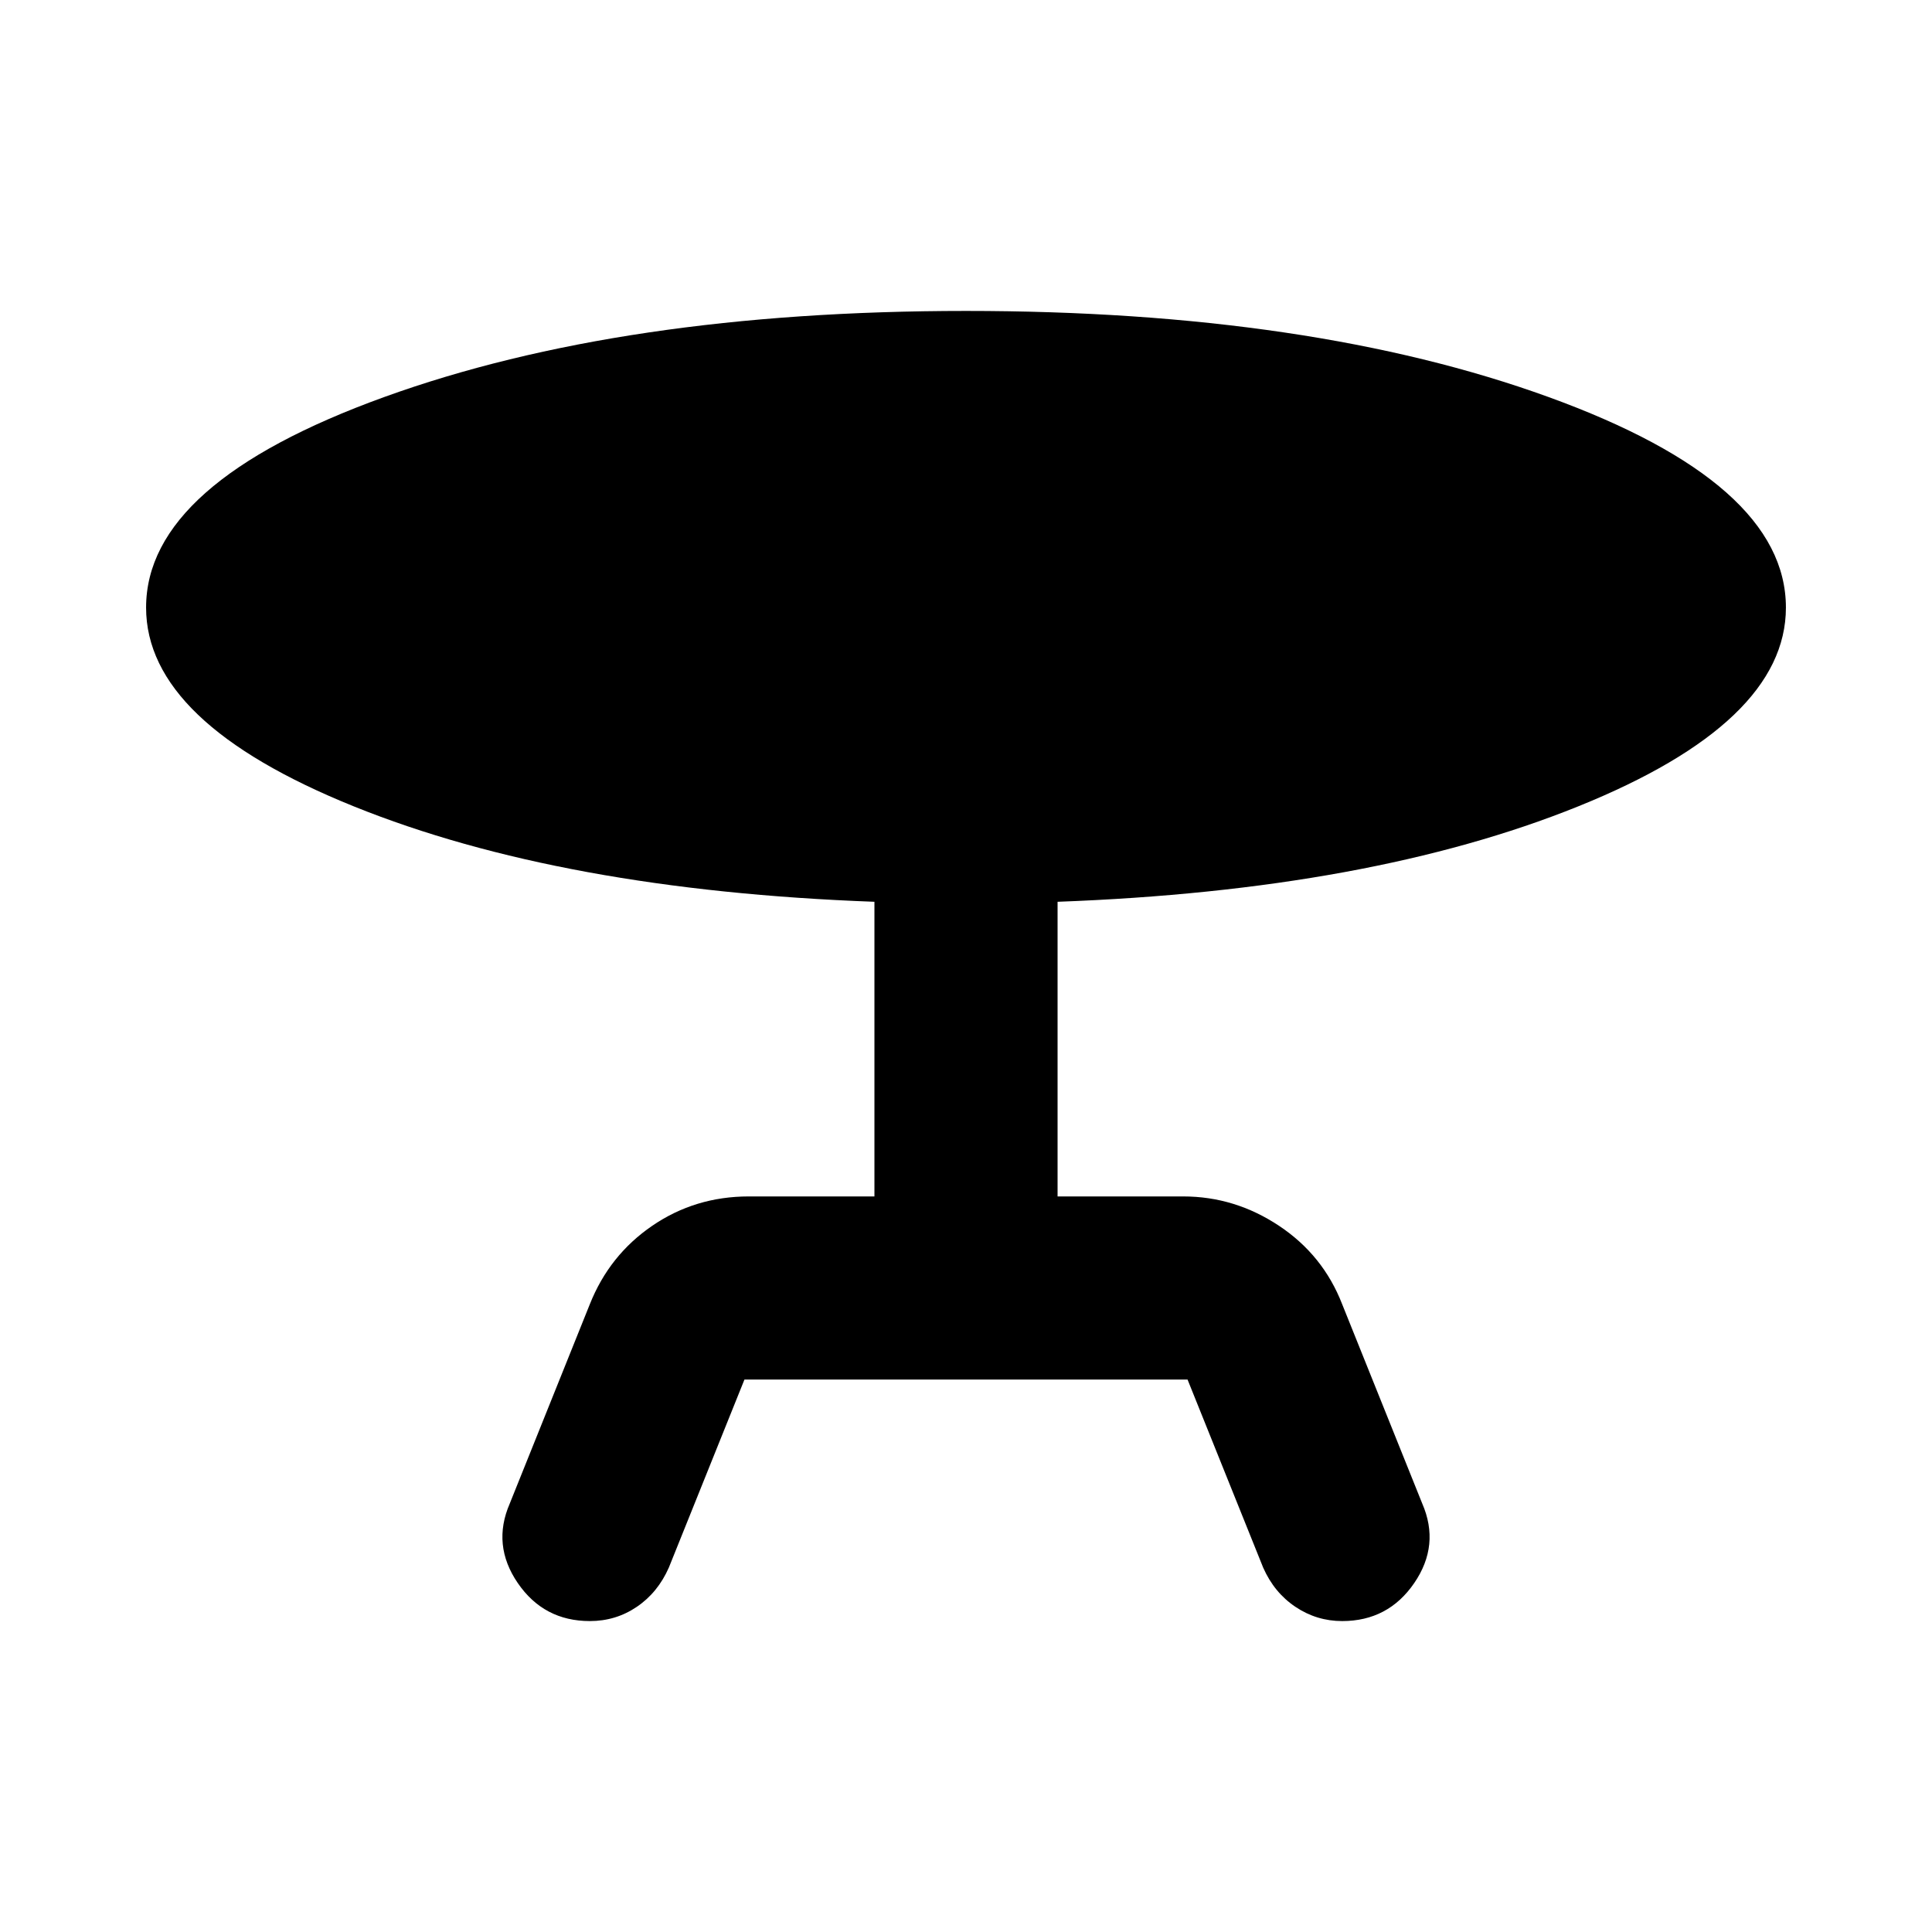 <svg xmlns="http://www.w3.org/2000/svg" height="24" viewBox="0 -960 960 960" width="24"><path d="m253.3-212.91 39.77-99q9.71-24.44 31.03-39.01 21.31-14.58 47.99-14.58h62.41v-146.41q-155.39-5.72-258.65-47.39-103.26-41.68-103.26-98.79 0-61.82 118.31-104.62Q309.22-805.5 480-805.5q171.54 0 289.48 42.79 117.93 42.8 117.93 104.62 0 57.11-103.26 98.79-103.26 41.67-258.65 47.39v146.41h62.41q25.68 0 47.61 14.58 21.94 14.57 31.41 39.01l39.77 99q8.95 20.63-3.98 39.52-12.94 18.89-35.81 18.89-12.67 0-23.23-7.08-10.55-7.07-16.03-19.51l-37.56-93.41H369.91l-37.56 93.41q-5.48 12.44-15.92 19.51-10.43 7.08-23.34 7.08-22.87 0-35.81-18.89-12.93-18.89-3.98-39.52Z"/></svg>